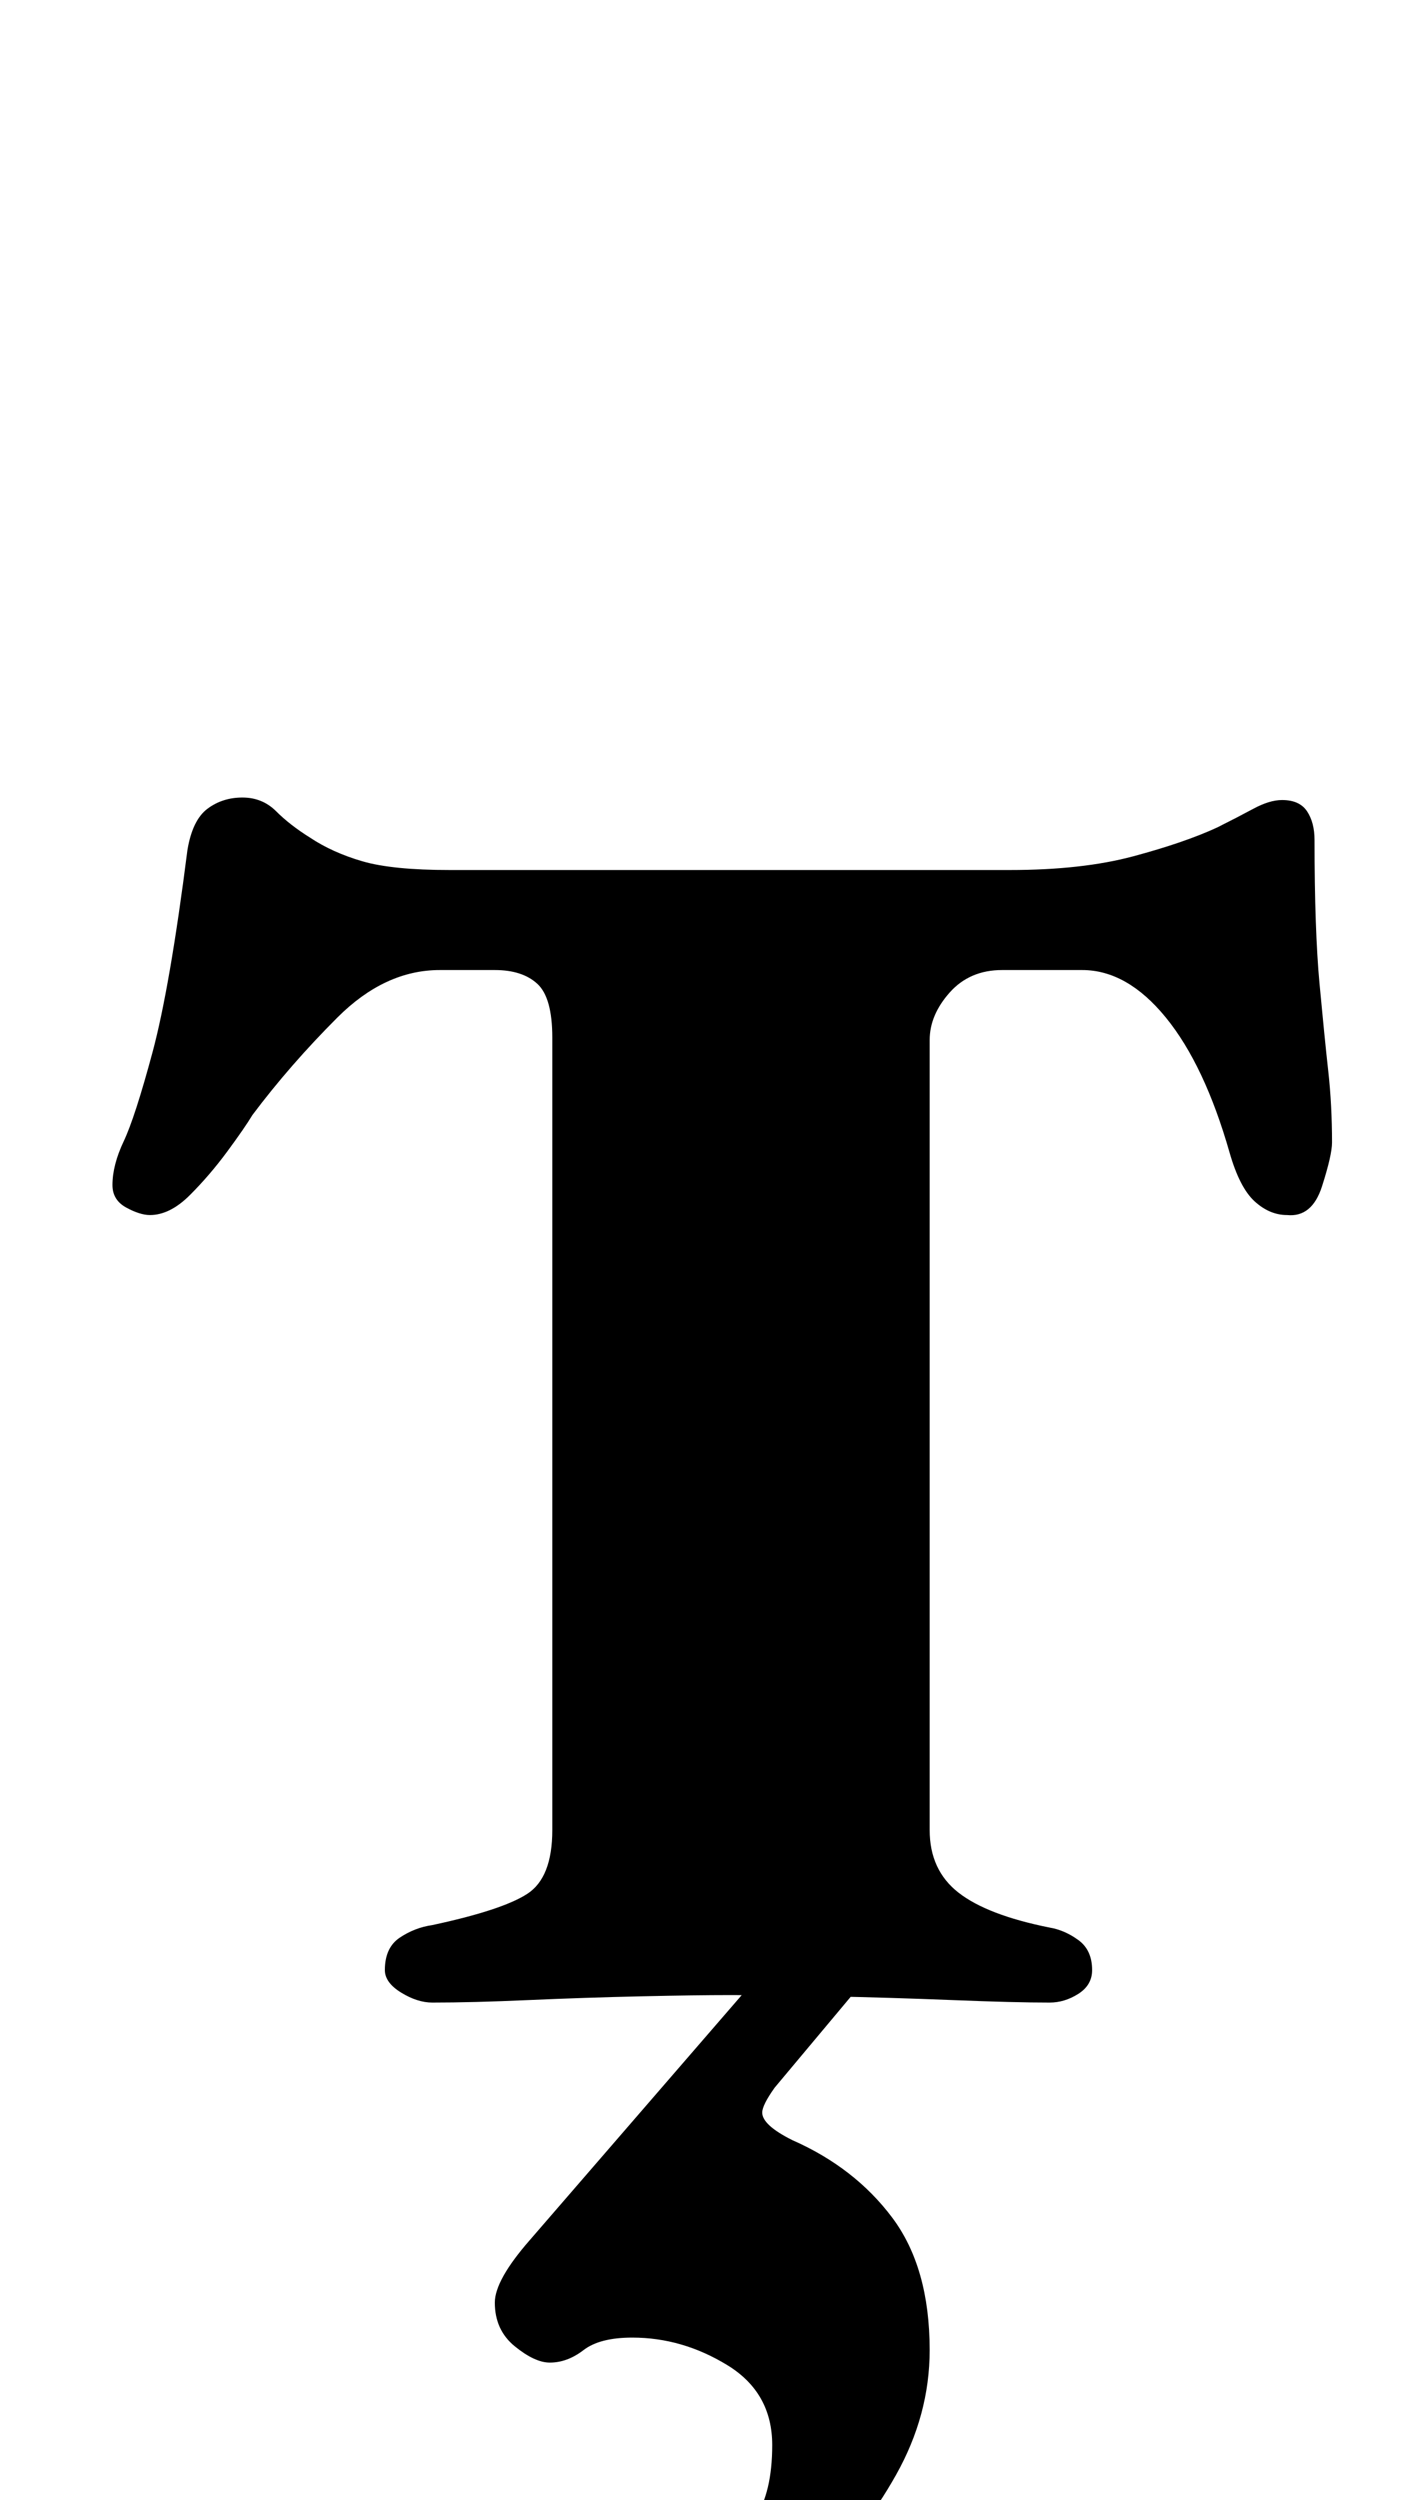<?xml version="1.0" standalone="no"?>
<!DOCTYPE svg PUBLIC "-//W3C//DTD SVG 1.1//EN" "http://www.w3.org/Graphics/SVG/1.1/DTD/svg11.dtd" >
<svg xmlns="http://www.w3.org/2000/svg" xmlns:xlink="http://www.w3.org/1999/xlink" version="1.1" viewBox="-10 0 567 1000">
  <g transform="matrix(1 0 0 -1 0 800)">
   <path fill="currentColor"
d="M163 -1q-6 0 -12.5 4t-6.5 9q0 9 6 13t13 5q28 6 38 12.5t10 25.5v317q0 16 -6 21.5t-17 5.5h-22q-22 0 -41 -19t-34 -39q-3 -5 -10 -14.5t-15 -17.5t-16 -8q-4 0 -9.5 3t-5.5 9q0 8 4.5 17.5t11.5 35.5t14 81q2 12 8 16.5t14 4.5t13.5 -5.5t13.5 -10.5q9 -6 21 -9.5
t35 -3.5h224q29 0 49.5 5.5t33.5 11.5q8 4 14.5 7.5t11.5 3.5q7 0 10 -4.5t3 -11.5q0 -36 2 -57.5t3.5 -35t1.5 -28.5q0 -5 -4 -17.5t-14 -11.5q-7 0 -13 5.5t-10 19.5q-10 35 -25.5 54t-33.5 19h-32q-13 0 -21 -9t-8 -19v-316q0 -16 11.5 -25t36.5 -14q6 -1 11.5 -5
t5.5 -12q0 -6 -5.5 -9.5t-11.5 -3.5q-14 0 -39 1t-49.5 1.5t-39.5 0.5q-13 0 -35.5 -0.5t-45 -1.5t-38.5 -1zM230 -274q-22 0 -33 9t-11 39q0 14 4.5 19t12.5 5q12 0 27.5 -8t39.5 -8q15 0 22 10.5t7 29.5q0 21 -18 32t-38 11q-13 0 -19.5 -5t-13.5 -5q-6 0 -14 6.5t-8 17.5
q0 9 14 25l90 104h44l-36 -43q-5 -7 -5 -10q0 -5 12 -11q25 -11 40 -31t15 -53q0 -26 -13.5 -50t-33.5 -43t-42.5 -30t-42.5 -11z" />
  </g>

</svg>
